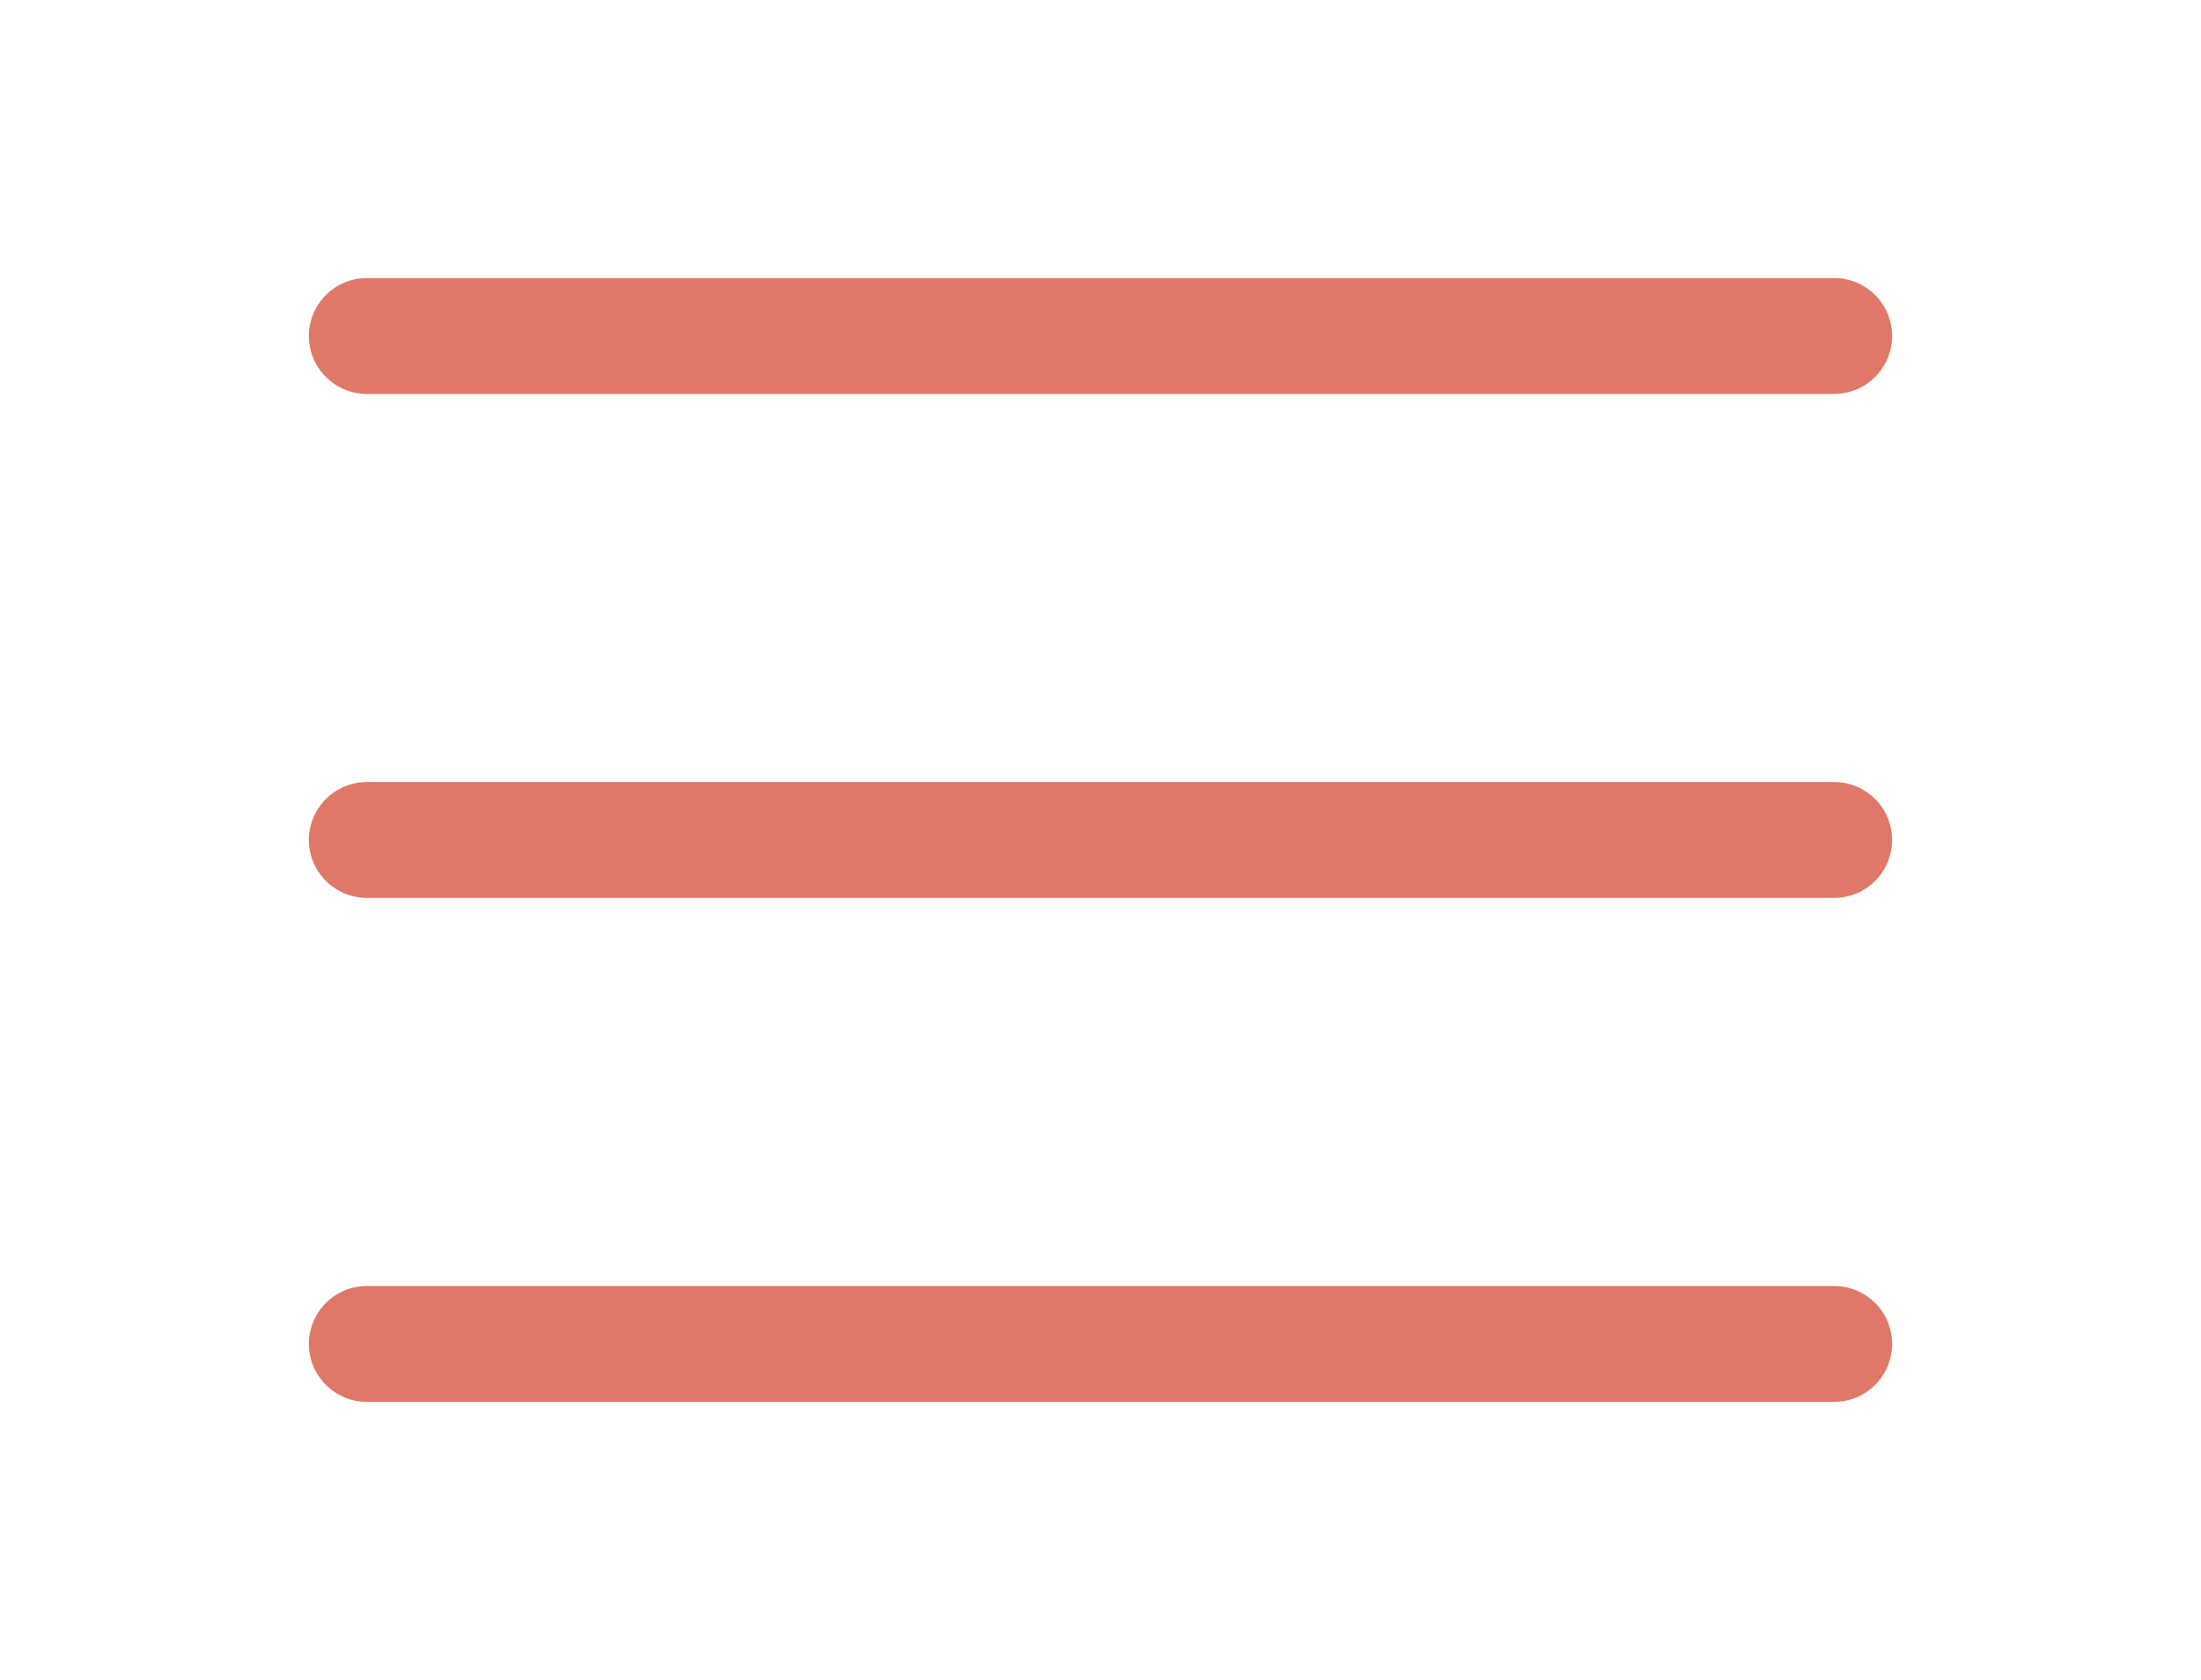 <svg width="38" height="29" viewBox="0 0 38 29" fill="none" xmlns="http://www.w3.org/2000/svg">
<path d="M6.333 5.8H31.667M6.333 14.5H31.667M6.333 23.2H31.667" stroke="#DF7868" stroke-width="2" stroke-linecap="round" stroke-linejoin="round"/>
</svg>
